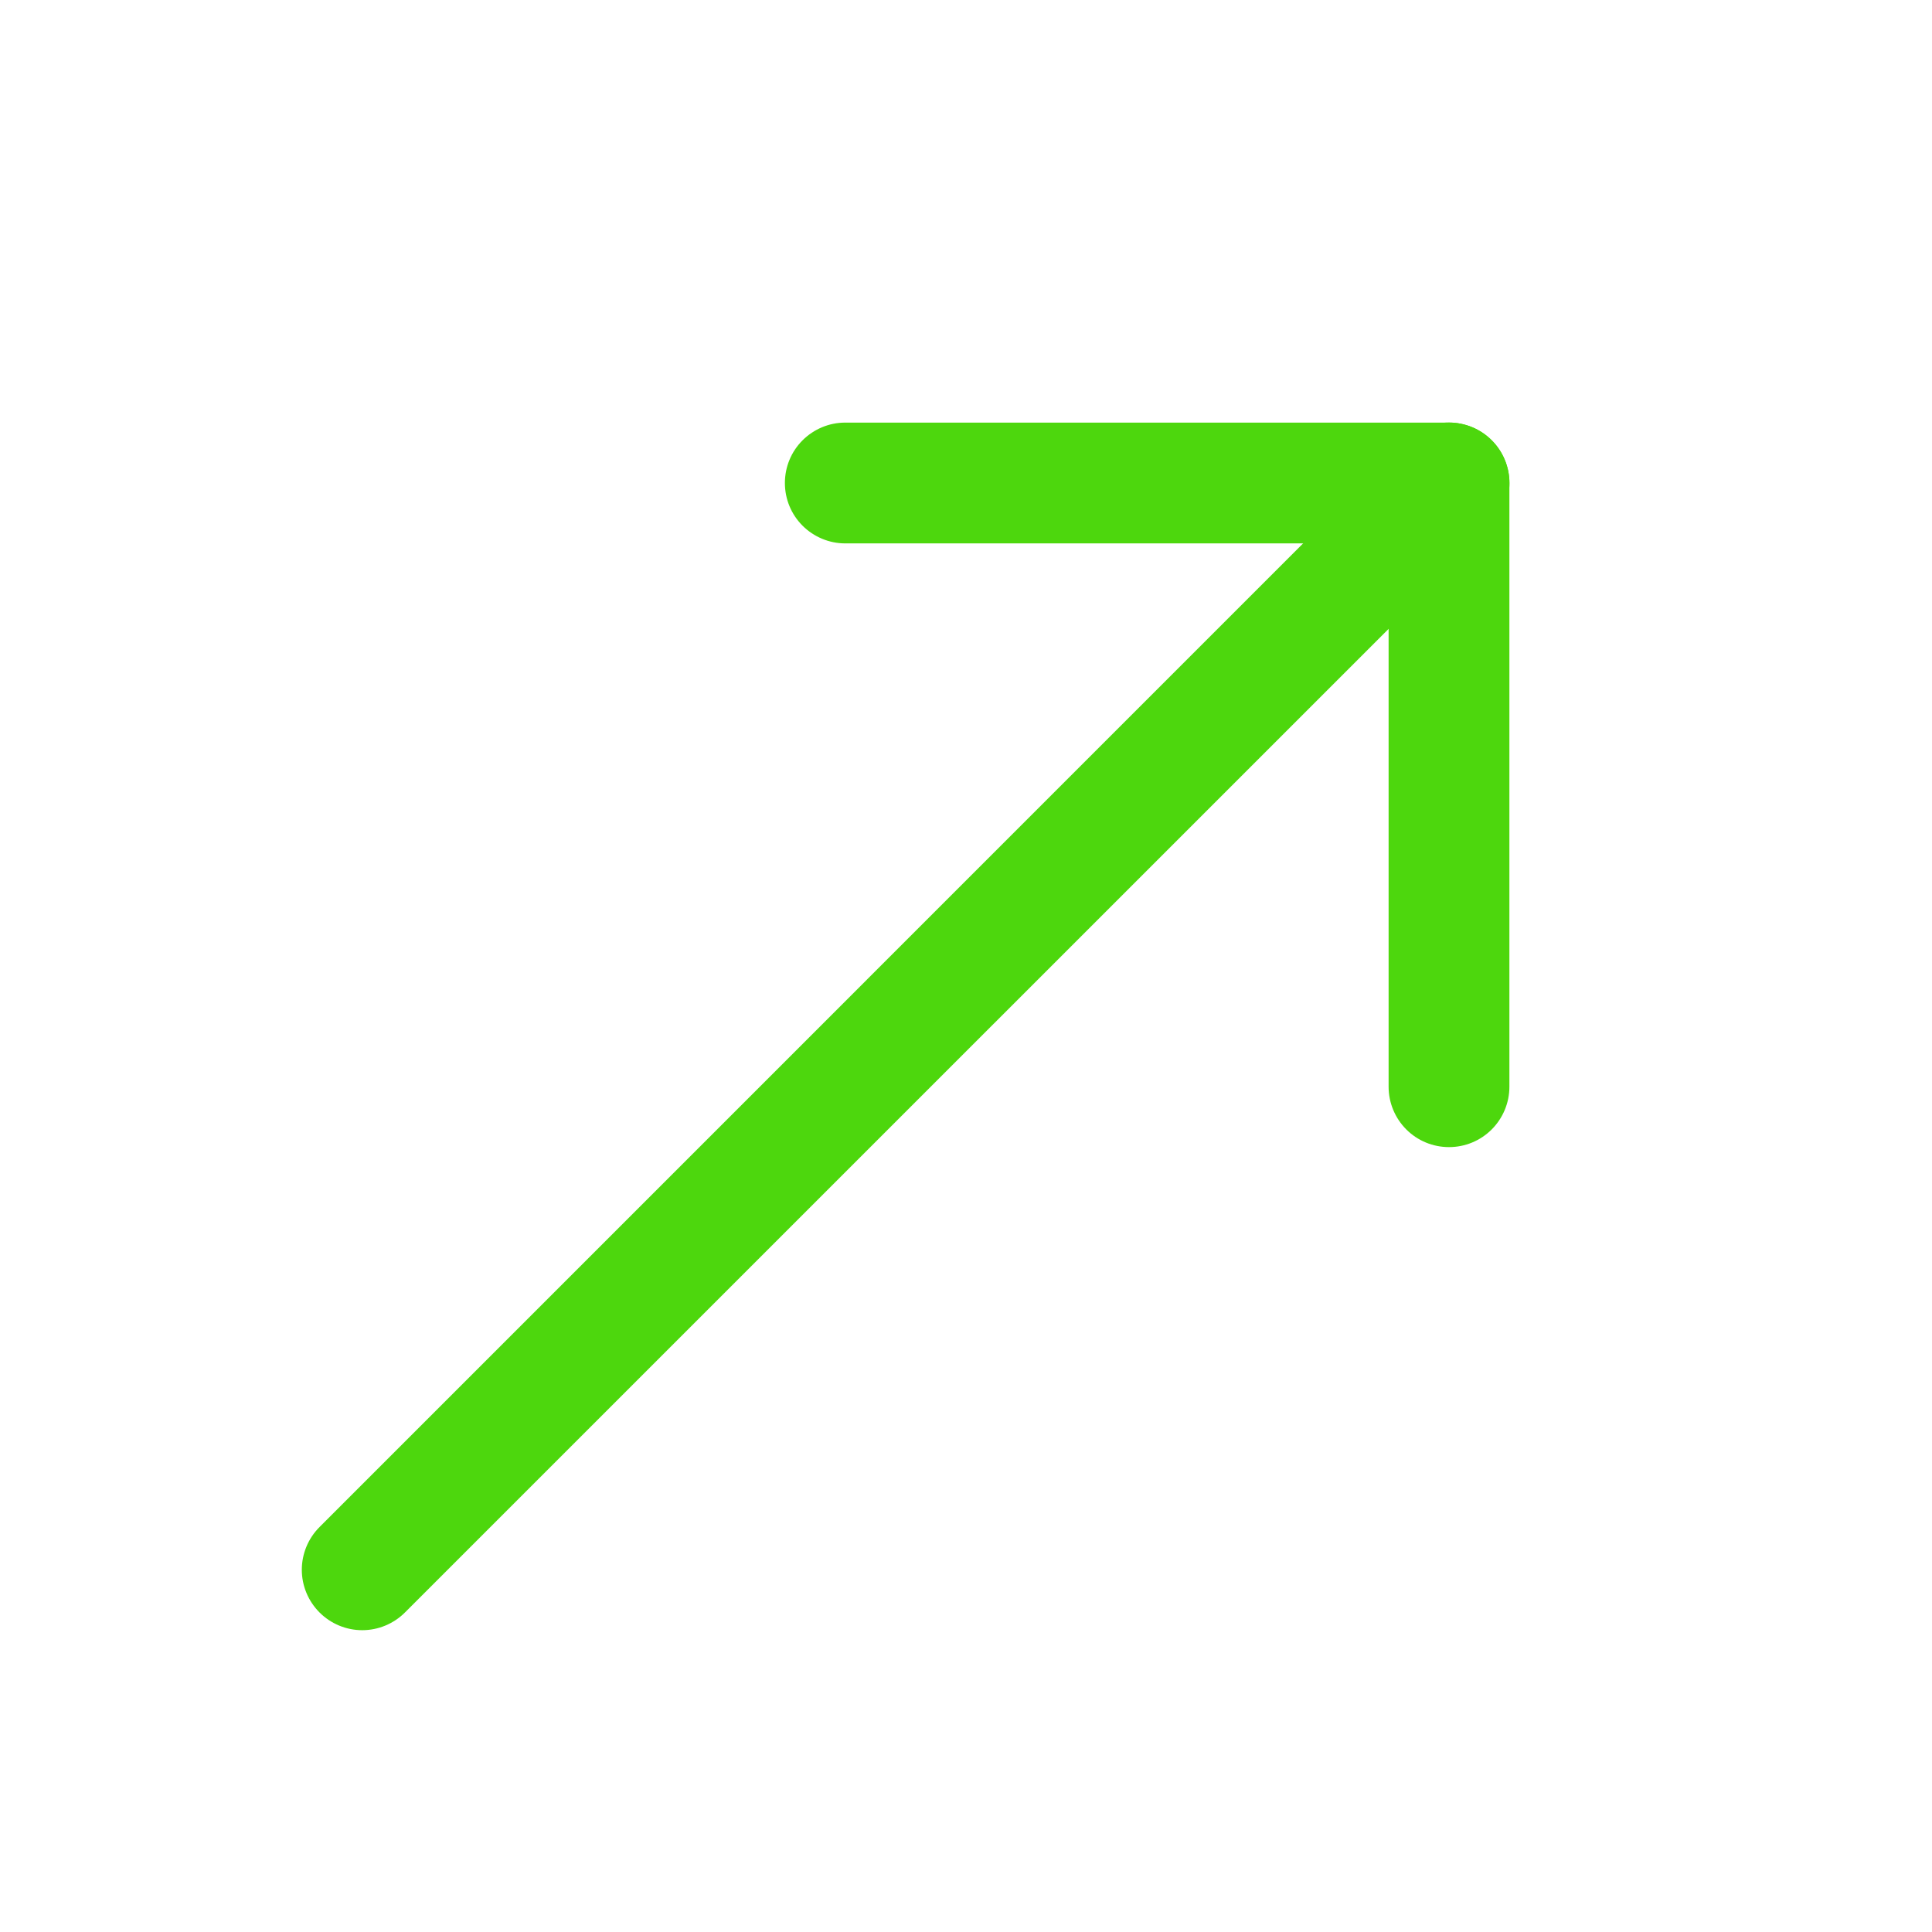 <svg width="23" height="23" viewBox="0 0 23 23" fill="none" xmlns="http://www.w3.org/2000/svg">
<path fill-rule="evenodd" clip-rule="evenodd" d="M9.344 5.75C9.344 5.559 9.419 5.377 9.554 5.242C9.689 5.107 9.872 5.031 10.062 5.031H17.25C17.441 5.031 17.623 5.107 17.758 5.242C17.893 5.377 17.969 5.559 17.969 5.75V12.938C17.969 13.128 17.893 13.311 17.758 13.446C17.623 13.581 17.441 13.656 17.25 13.656C17.059 13.656 16.877 13.581 16.742 13.446C16.607 13.311 16.531 13.128 16.531 12.938V6.469H10.062C9.872 6.469 9.689 6.393 9.554 6.258C9.419 6.123 9.344 5.941 9.344 5.75Z" fill="#4DD70D"/>
<path fill-rule="evenodd" clip-rule="evenodd" d="M17.759 5.241C17.826 5.308 17.879 5.387 17.915 5.475C17.951 5.562 17.97 5.655 17.97 5.75C17.97 5.845 17.951 5.938 17.915 6.025C17.879 6.113 17.826 6.192 17.759 6.259L4.821 19.196C4.686 19.331 4.503 19.407 4.312 19.407C4.122 19.407 3.939 19.331 3.804 19.196C3.669 19.061 3.593 18.878 3.593 18.688C3.593 18.497 3.669 18.314 3.804 18.179L16.741 5.241C16.808 5.174 16.887 5.121 16.974 5.085C17.062 5.049 17.155 5.03 17.25 5.03C17.345 5.03 17.438 5.049 17.526 5.085C17.613 5.121 17.692 5.174 17.759 5.241Z" fill="#4DD70D"/>
</svg>
